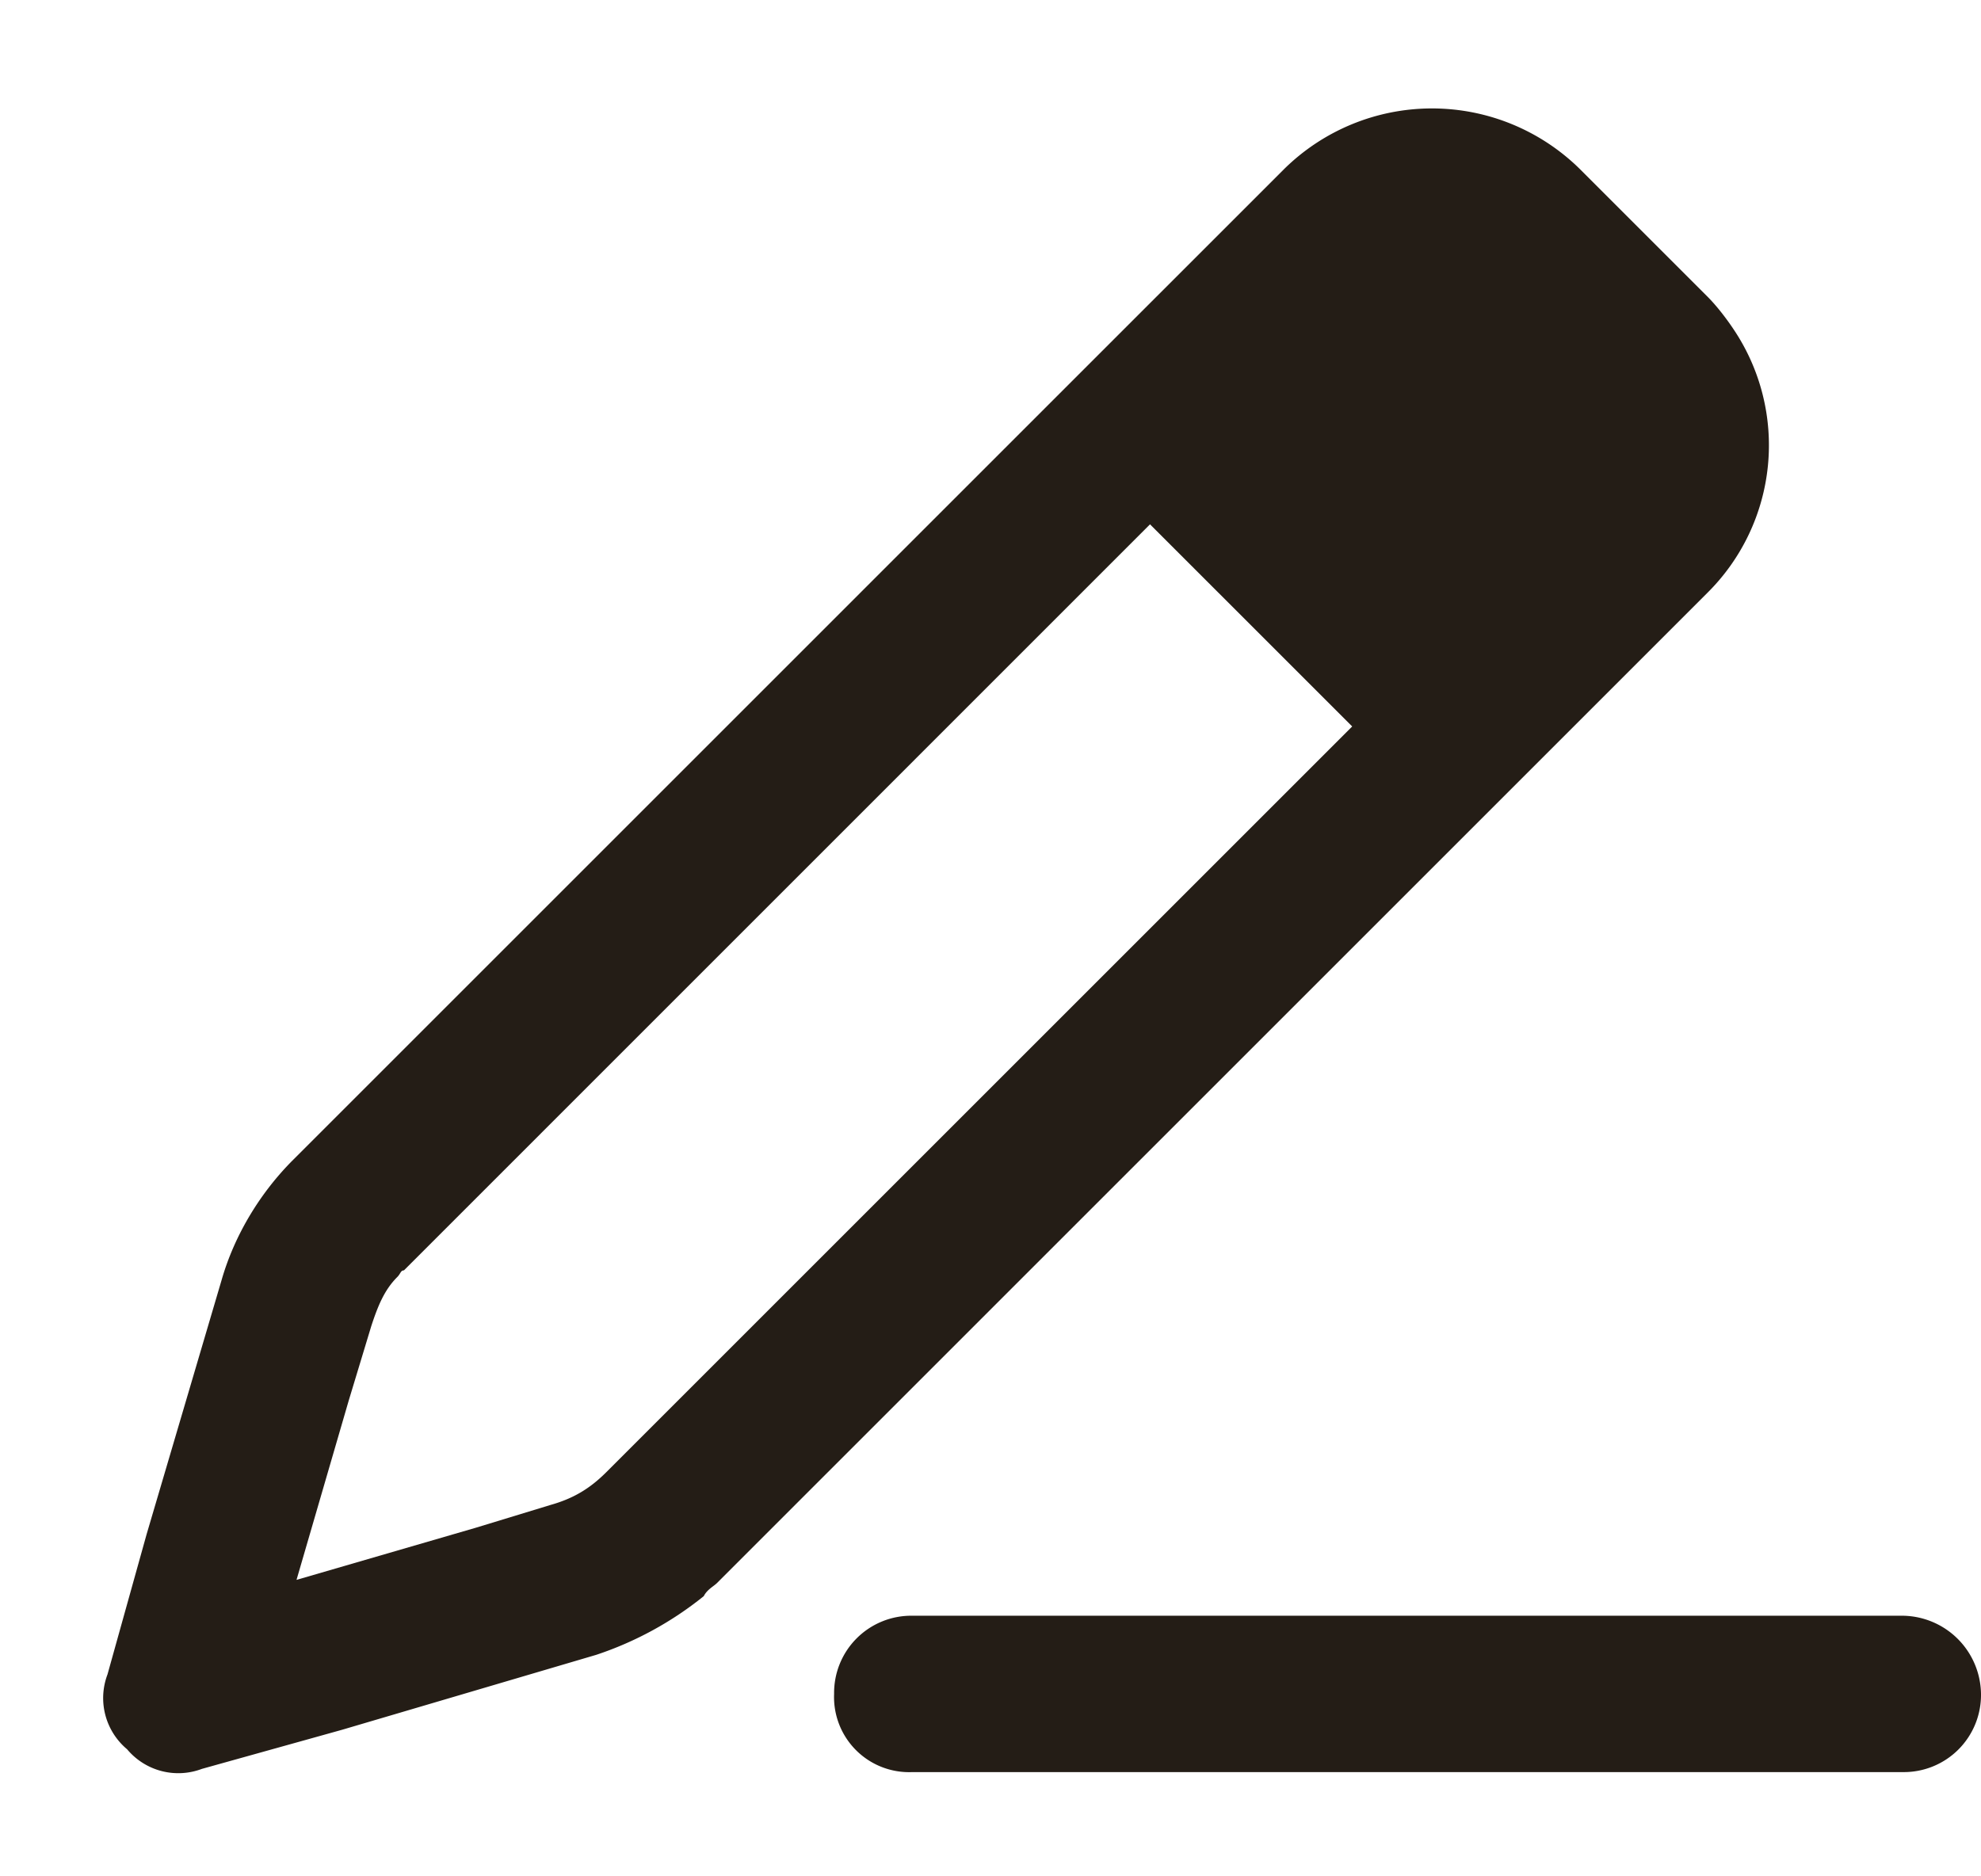 <svg xmlns="http://www.w3.org/2000/svg" width="19" height="18" fill="none"><path fill="#241D16" d="m1.406 14.719.719-2.438c.125-.437.375-.844.688-1.156l9.5-9.5a2.02 2.02 0 0 1 2.843 0l1.219 1.219c.094.094.188.219.25.312a1.994 1.994 0 0 1-.25 2.532l-9.5 9.5c-.031.03-.094.062-.125.124a3.3 3.3 0 0 1-1.031.563l-2.438.719-1.344.375a.64.64 0 0 1-.718-.188.64.64 0 0 1-.188-.718zm1.938-1.281-.5 1.718 1.719-.5.718-.219c.219-.062.375-.156.532-.312l7.156-7.156L11.03 5.03l-7.156 7.157c-.031 0-.031.03-.062.062-.126.125-.188.281-.25.469zM8.75 15.5h9.5a.76.76 0 0 1 .75.75.74.74 0 0 1-.75.75h-9.5a.72.72 0 0 1-.75-.75.74.74 0 0 1 .75-.75"/></svg>